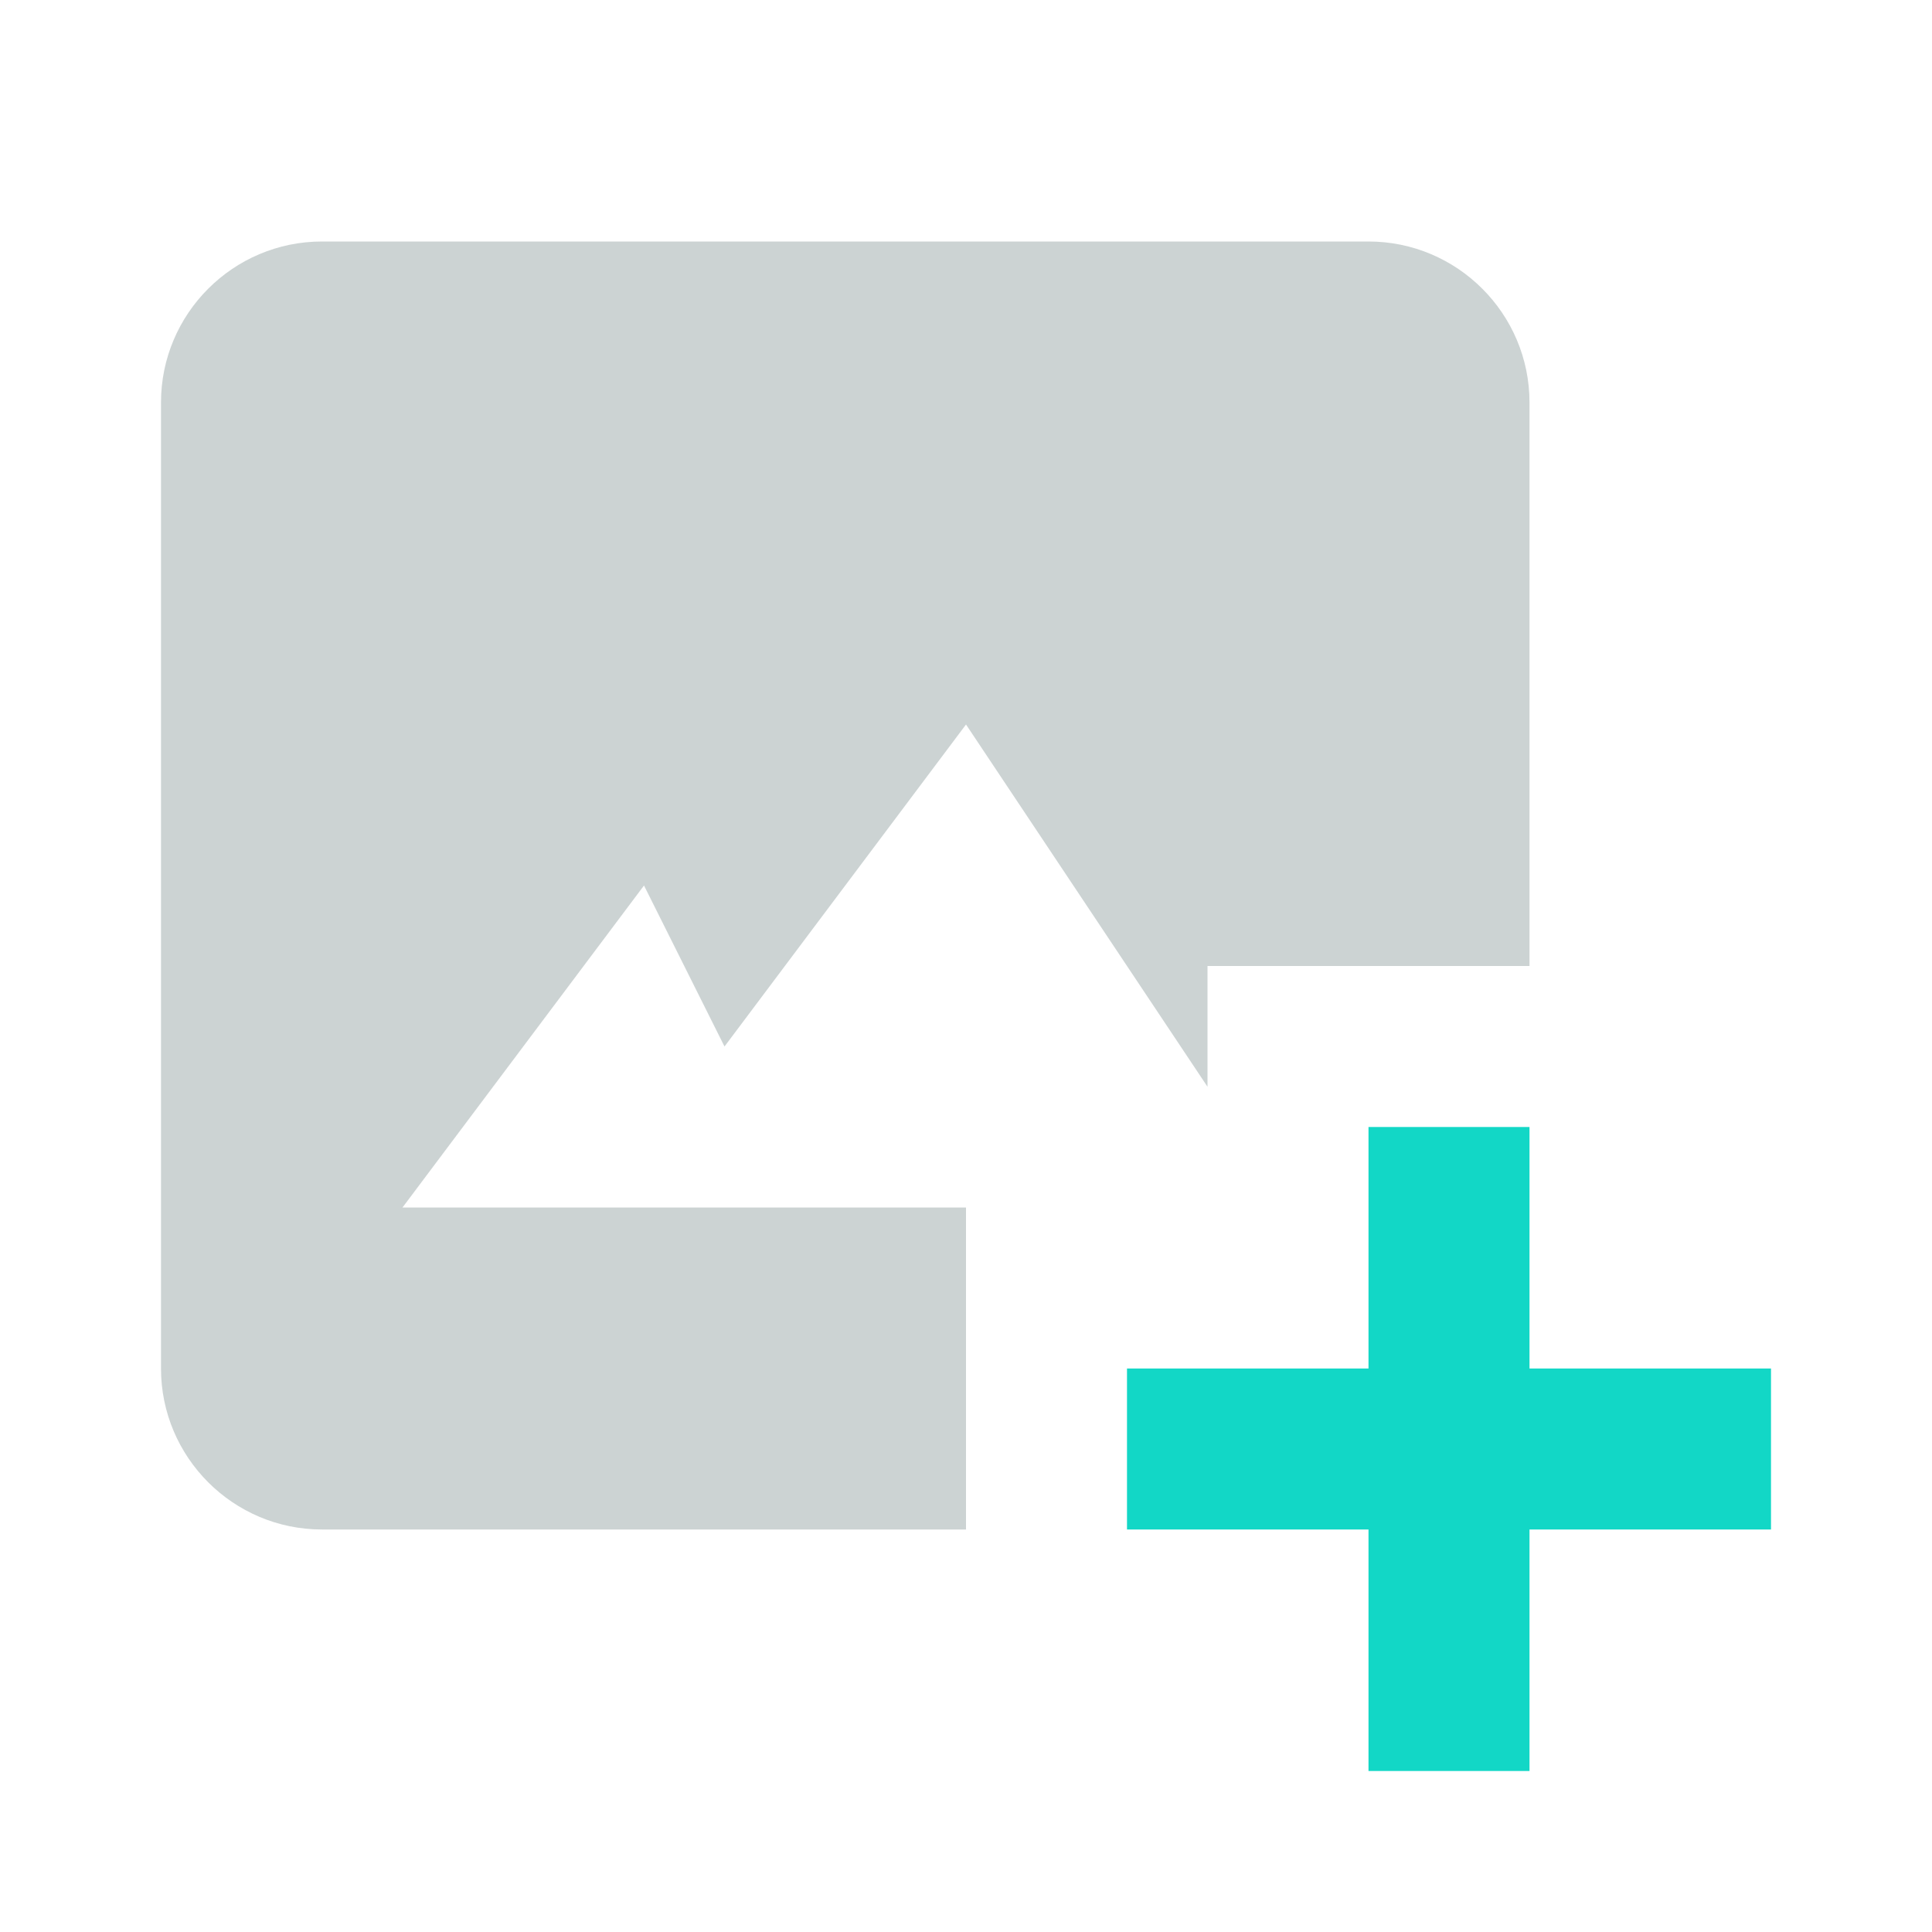 <svg width="24" height="24" viewBox="0 0 24 24" fill="none" xmlns="http://www.w3.org/2000/svg">
<path d="M9 13L12 9L15 13.5V12H19V5C19 3.897 18.103 3 17 3H4C2.897 3 2 3.897 2 5V17C2 18.103 2.897 19 4 19H12V15H5L8 11L9 13Z" fill="#CCD3D3"/>
<path d="M19 14H17V17H14V19H17V22H19V19H22V17H19V14Z" fill="#12D7C6"/>
</svg>
